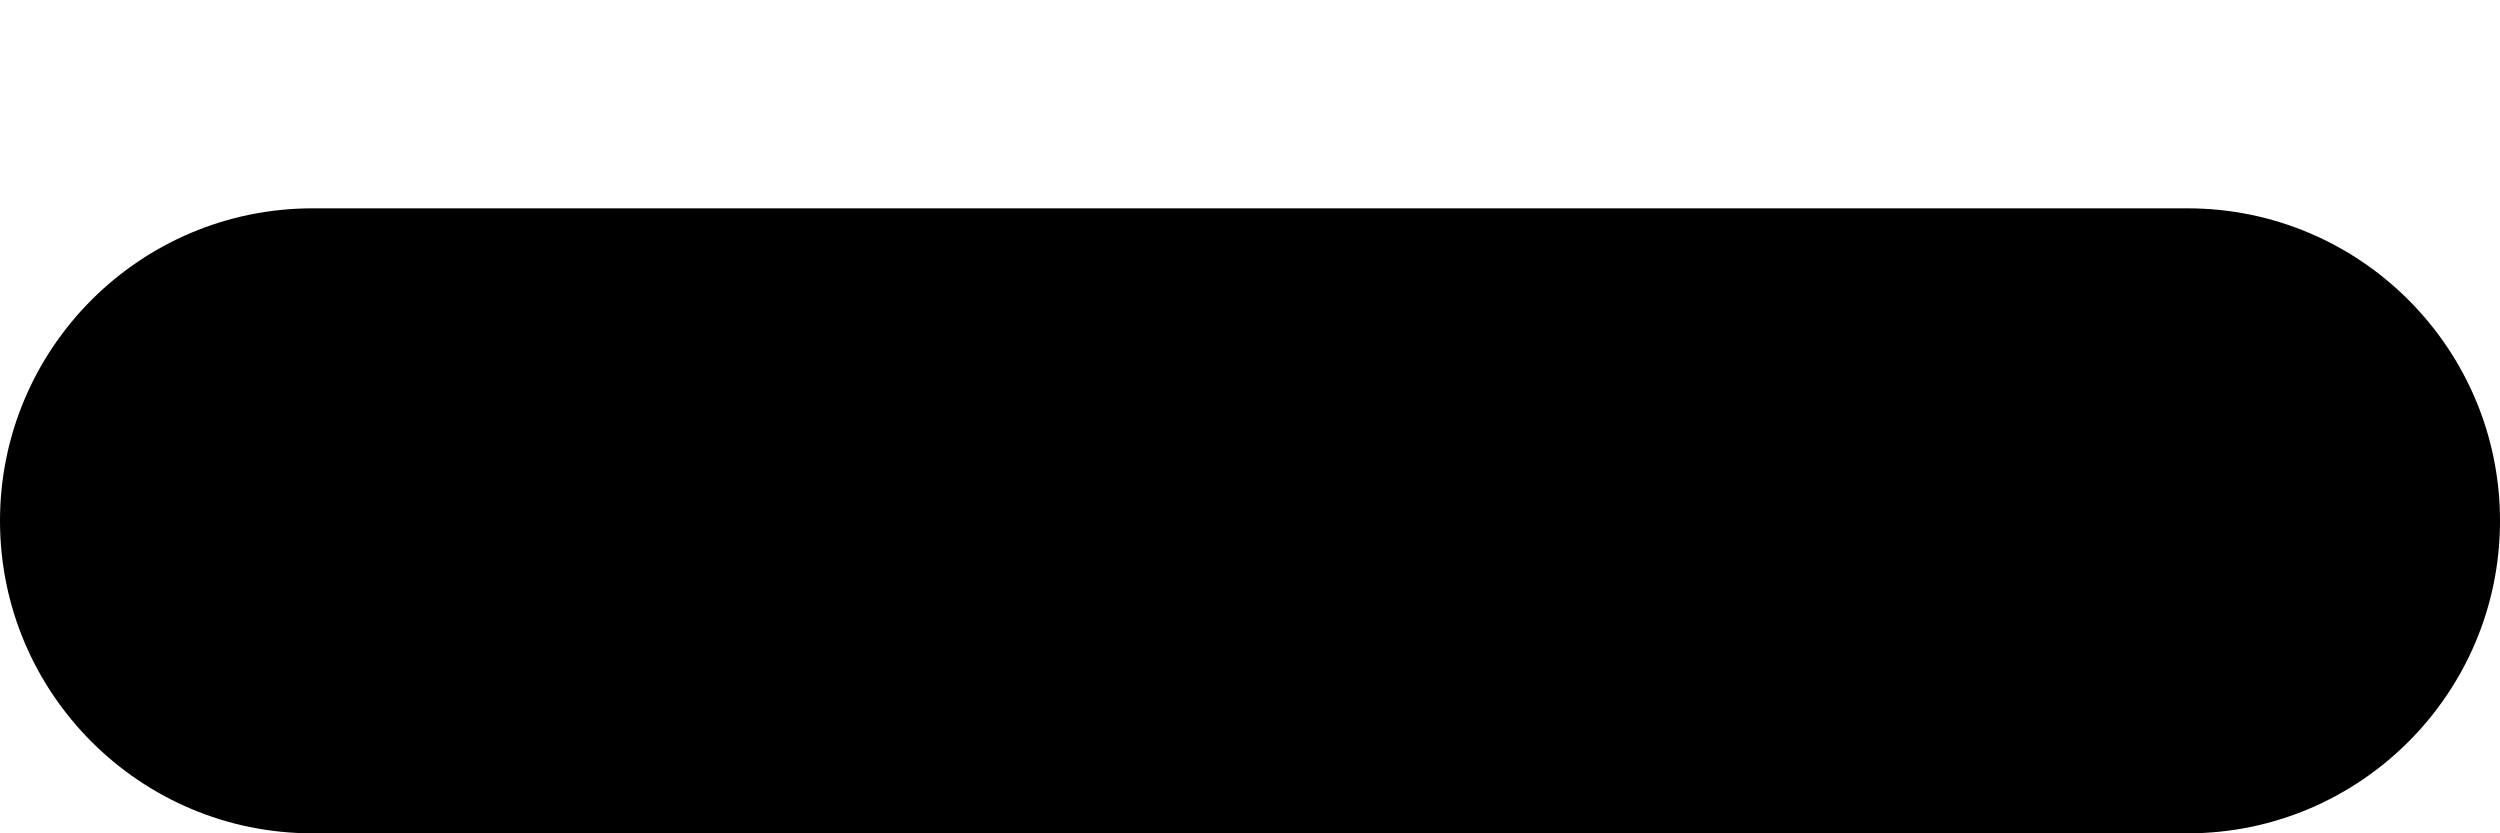 ﻿<?xml version="1.0" encoding="utf-8"?>
<svg version="1.1" xmlns:xlink="http://www.w3.org/1999/xlink" width="6px" height="2px" xmlns="http://www.w3.org/2000/svg">
  <defs>
    <pattern id="BGPattern" patternUnits="userSpaceOnUse" alignment="0 0" imageRepeat="None" />
    <mask fill="white" id="Clip5806">
      <path d="M 0.75 2  C 0.336 2  0 1.664  0 1.25  C 0 0.836  0.336 0.5  0.75 0.5  L 5.25 0.5  C 5.664 0.5  6 0.836  6 1.25  C 6 1.664  5.664 2  5.25 2  L 0.75 2  Z " fill-rule="evenodd" />
    </mask>
  </defs>
  <g transform="matrix(1 0 0 1 -9 -16 )">
    <path d="M 0.75 2  C 0.336 2  0 1.664  0 1.25  C 0 0.836  0.336 0.5  0.75 0.5  L 5.25 0.5  C 5.664 0.5  6 0.836  6 1.25  C 6 1.664  5.664 2  5.25 2  L 0.75 2  Z " fill-rule="nonzero" fill="rgba(0, 0, 0, 1)" stroke="none" transform="matrix(1 0 0 1 9 16 )" class="fill" />
    <path d="M 0.75 2  C 0.336 2  0 1.664  0 1.25  C 0 0.836  0.336 0.5  0.75 0.5  L 5.25 0.5  C 5.664 0.5  6 0.836  6 1.25  C 6 1.664  5.664 2  5.25 2  L 0.75 2  Z " stroke-width="0" stroke-dasharray="0" stroke="rgba(255, 255, 255, 0)" fill="none" transform="matrix(1 0 0 1 9 16 )" class="stroke" mask="url(#Clip5806)" />
  </g>
</svg>